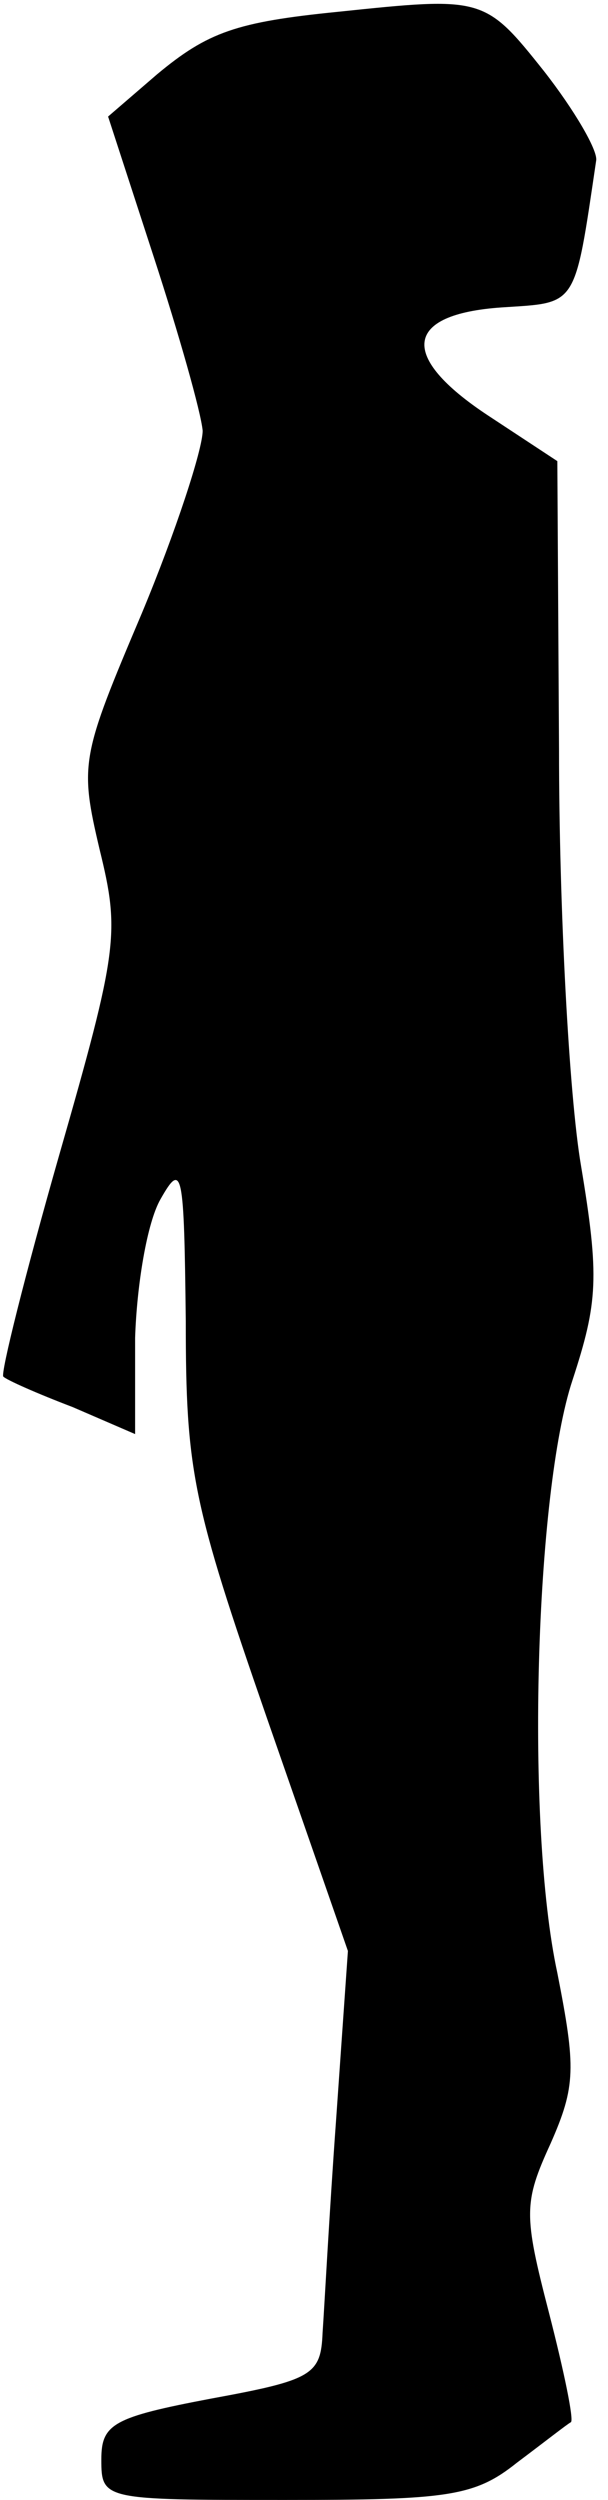 <?xml version="1.0" standalone="no"?>
<!DOCTYPE svg PUBLIC "-//W3C//DTD SVG 20010904//EN"
 "http://www.w3.org/TR/2001/REC-SVG-20010904/DTD/svg10.dtd">
<svg version="1.0" xmlns="http://www.w3.org/2000/svg"
 width="36pt" height="148pt" viewBox="0 0 36 148"
 preserveAspectRatio="xMidYMid meet">
<g transform="translate(0,148) scale(0.1,-0.1)"
fill="#000000" stroke="none">
<path fill="#000000" stroke="none" d="M200 1473 c-60 -6 -77 -12 -107 -37
l-29 -25 27 -83 c15 -46 28 -92 29 -103 0 -11 -16 -60 -36 -108 -36 -85 -37
-89 -25 -140 12 -49 11 -59 -24 -181 -20 -70 -35 -130 -33 -131 2 -2 20 -10
41 -18 l37 -16 0 57 c1 31 7 68 15 82 13 23 14 17 15 -72 0 -89 4 -108 48
-235 l48 -138 -7 -100 c-4 -55 -7 -112 -8 -126 -1 -25 -6 -28 -66 -39 -58 -11
-65 -15 -65 -36 0 -24 1 -24 109 -24 96 0 112 2 137 22 16 12 30 23 32 24 2 1
-4 30 -13 65 -15 58 -15 65 1 100 15 34 15 45 4 101 -19 88 -13 285 9 351 15
46 16 61 5 127 -7 41 -13 152 -13 246 l-1 171 -41 27 c-53 35 -50 60 8 64 45
3 43 -1 56 87 1 6 -13 30 -31 53 -35 44 -36 44 -122 35z"/>
</g>
</svg>
